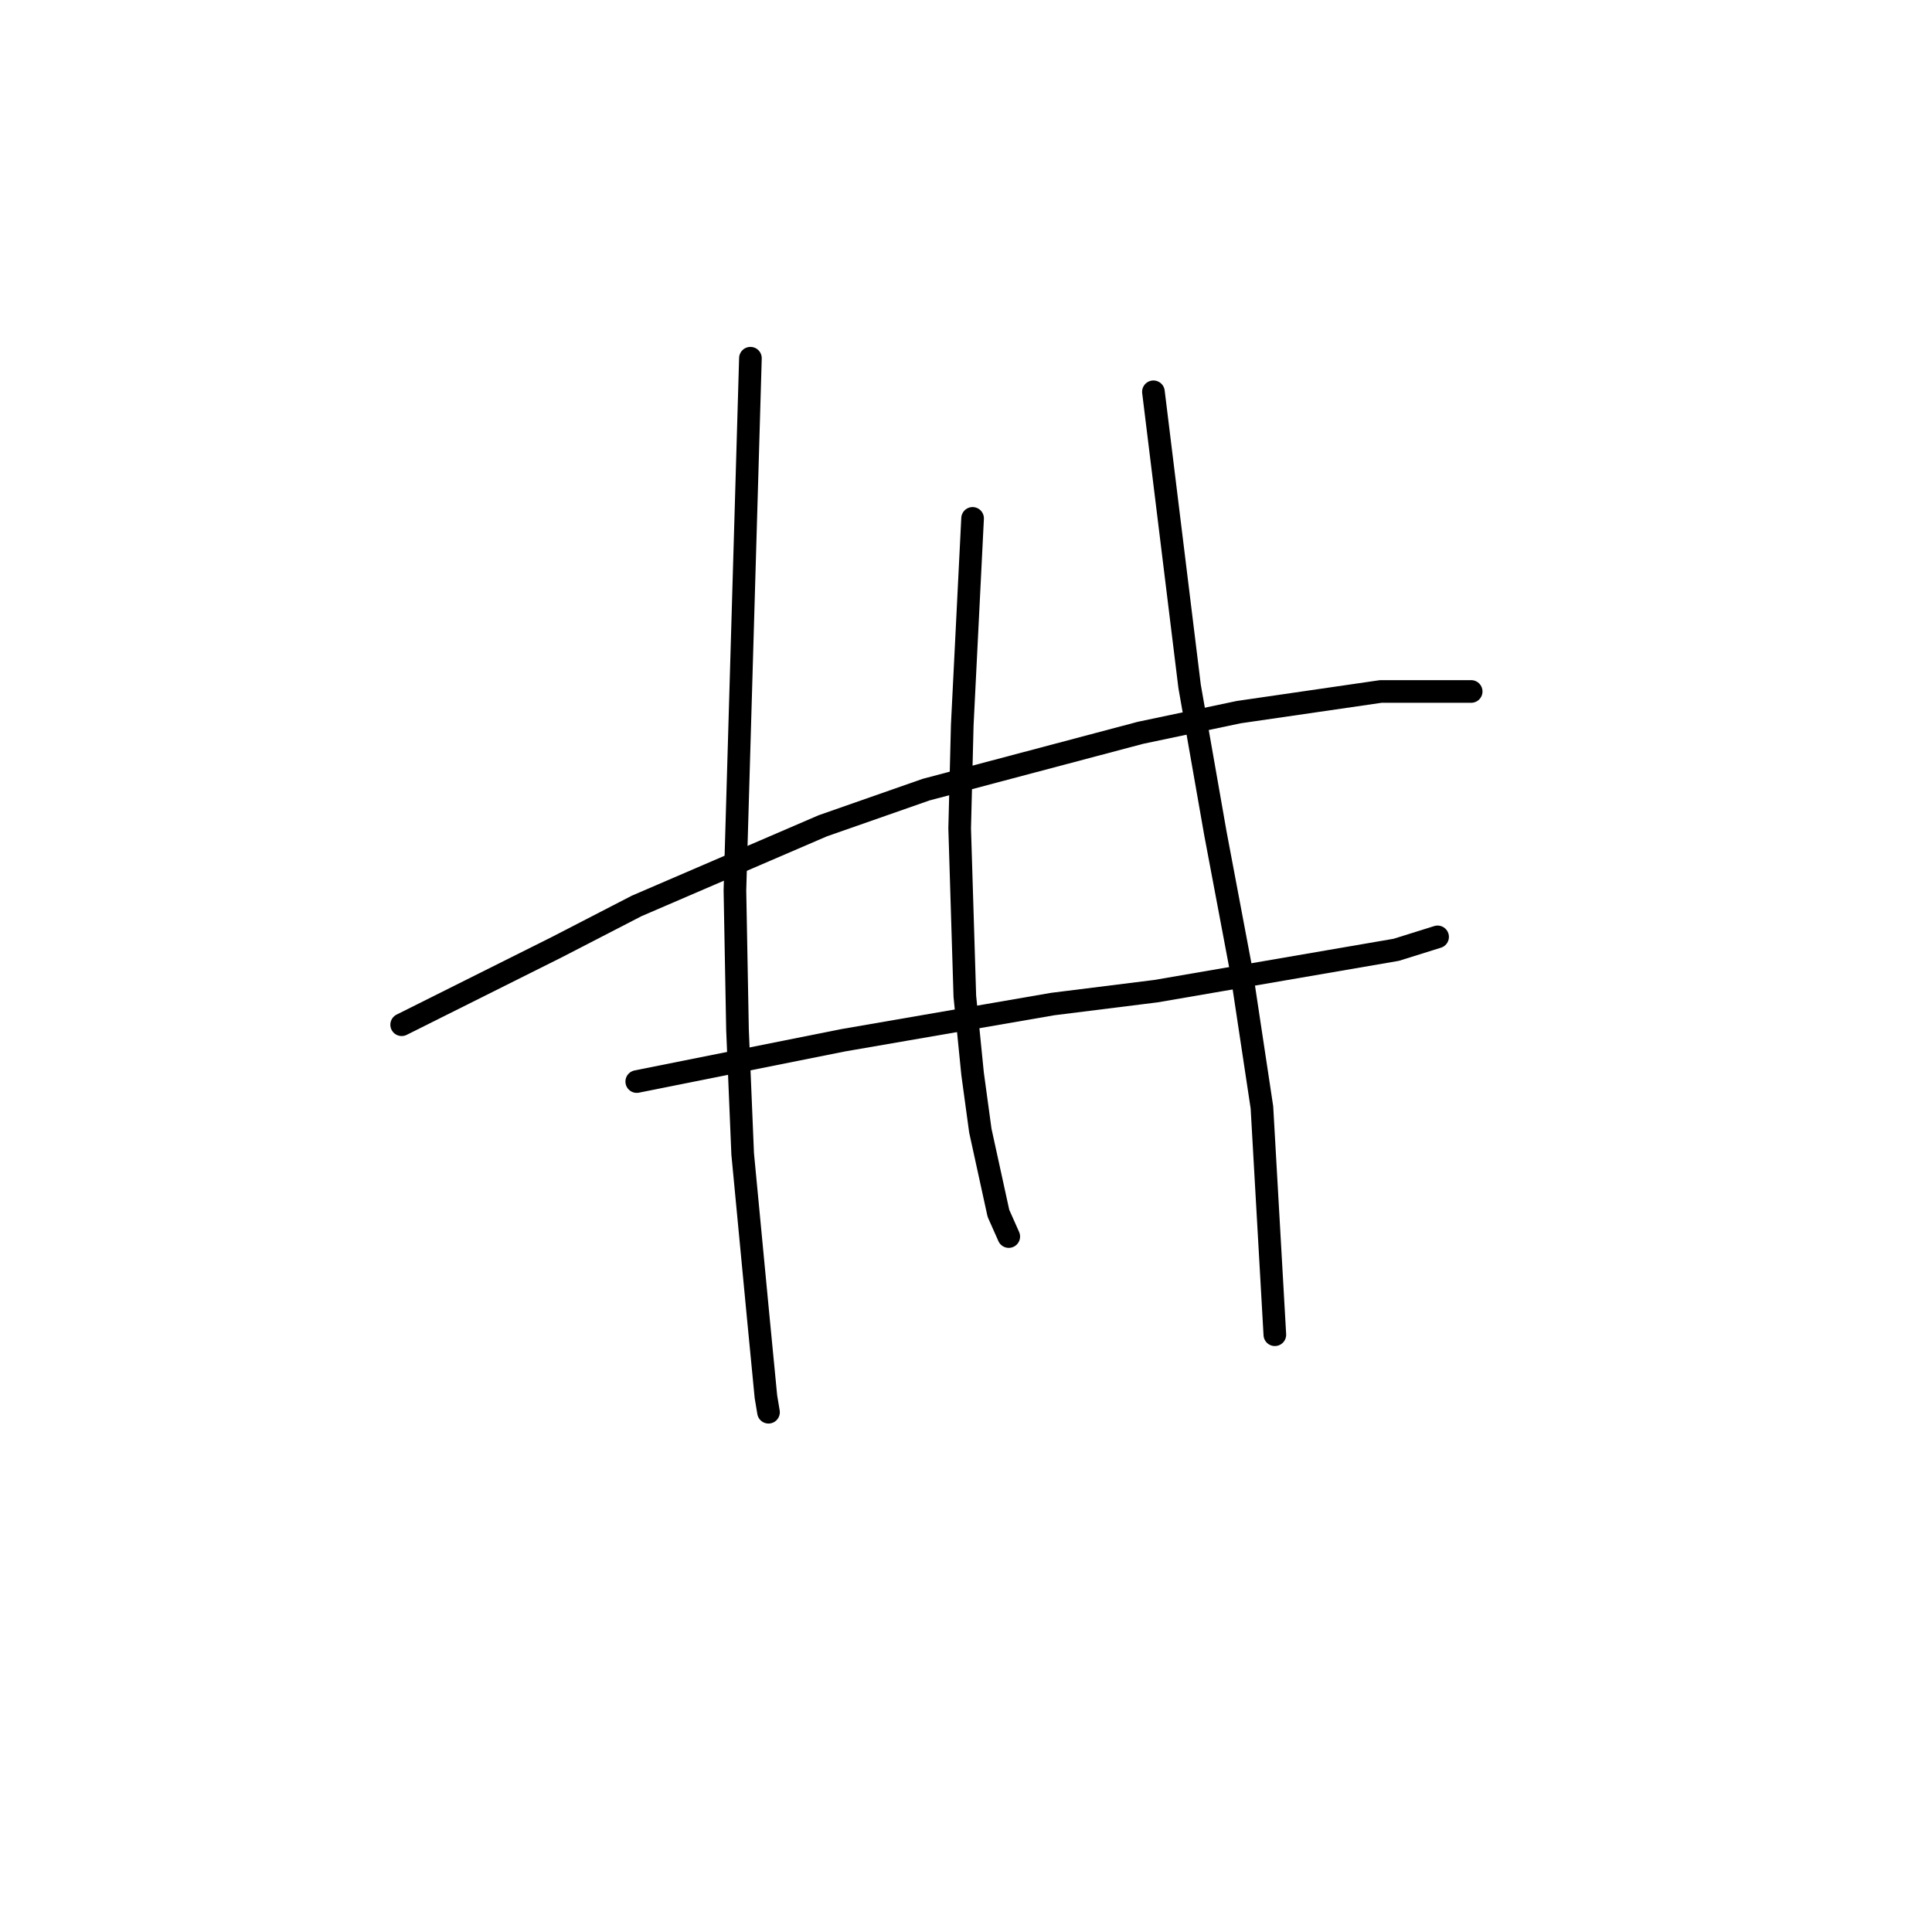 <?xml version="1.0" standalone="no"?>
    <svg width="256" height="256" xmlns="http://www.w3.org/2000/svg" version="1.1">
    <polyline stroke="black" stroke-width="3" stroke-linecap="round" fill="transparent" stroke-linejoin="round" points="53.223 135.781 63.492 130.646 73.762 125.512 84.373 120.035 109.019 109.423 122.712 104.631 151.123 97.1 164.131 94.362 182.958 91.623 192.542 91.623 194.939 91.623 194.939 91.623 " />
        <polyline stroke="black" stroke-width="3" stroke-linecap="round" fill="transparent" stroke-linejoin="round" points="84.373 143.312 98.066 140.573 111.758 137.835 139.485 133.042 153.177 131.331 185.012 125.854 190.489 124.142 190.489 124.142 " />
        <polyline stroke="black" stroke-width="3" stroke-linecap="round" fill="transparent" stroke-linejoin="round" points="99.435 47.465 98.408 82.723 97.381 117.981 97.723 136.466 98.408 152.896 100.462 174.462 101.489 185.073 101.831 187.127 101.831 187.127 " />
        <polyline stroke="black" stroke-width="3" stroke-linecap="round" fill="transparent" stroke-linejoin="round" points="128.873 68.689 128.189 82.381 127.504 96.073 127.162 109.766 127.846 132.016 128.873 142.285 129.9 149.816 132.296 160.769 133.666 163.85 133.666 163.85 " />
        <polyline stroke="black" stroke-width="3" stroke-linecap="round" fill="transparent" stroke-linejoin="round" points="152.835 51.915 155.231 71.427 157.627 90.939 161.05 110.45 164.473 128.592 167.212 146.735 168.923 176.858 168.923 176.858 " />
        </svg>